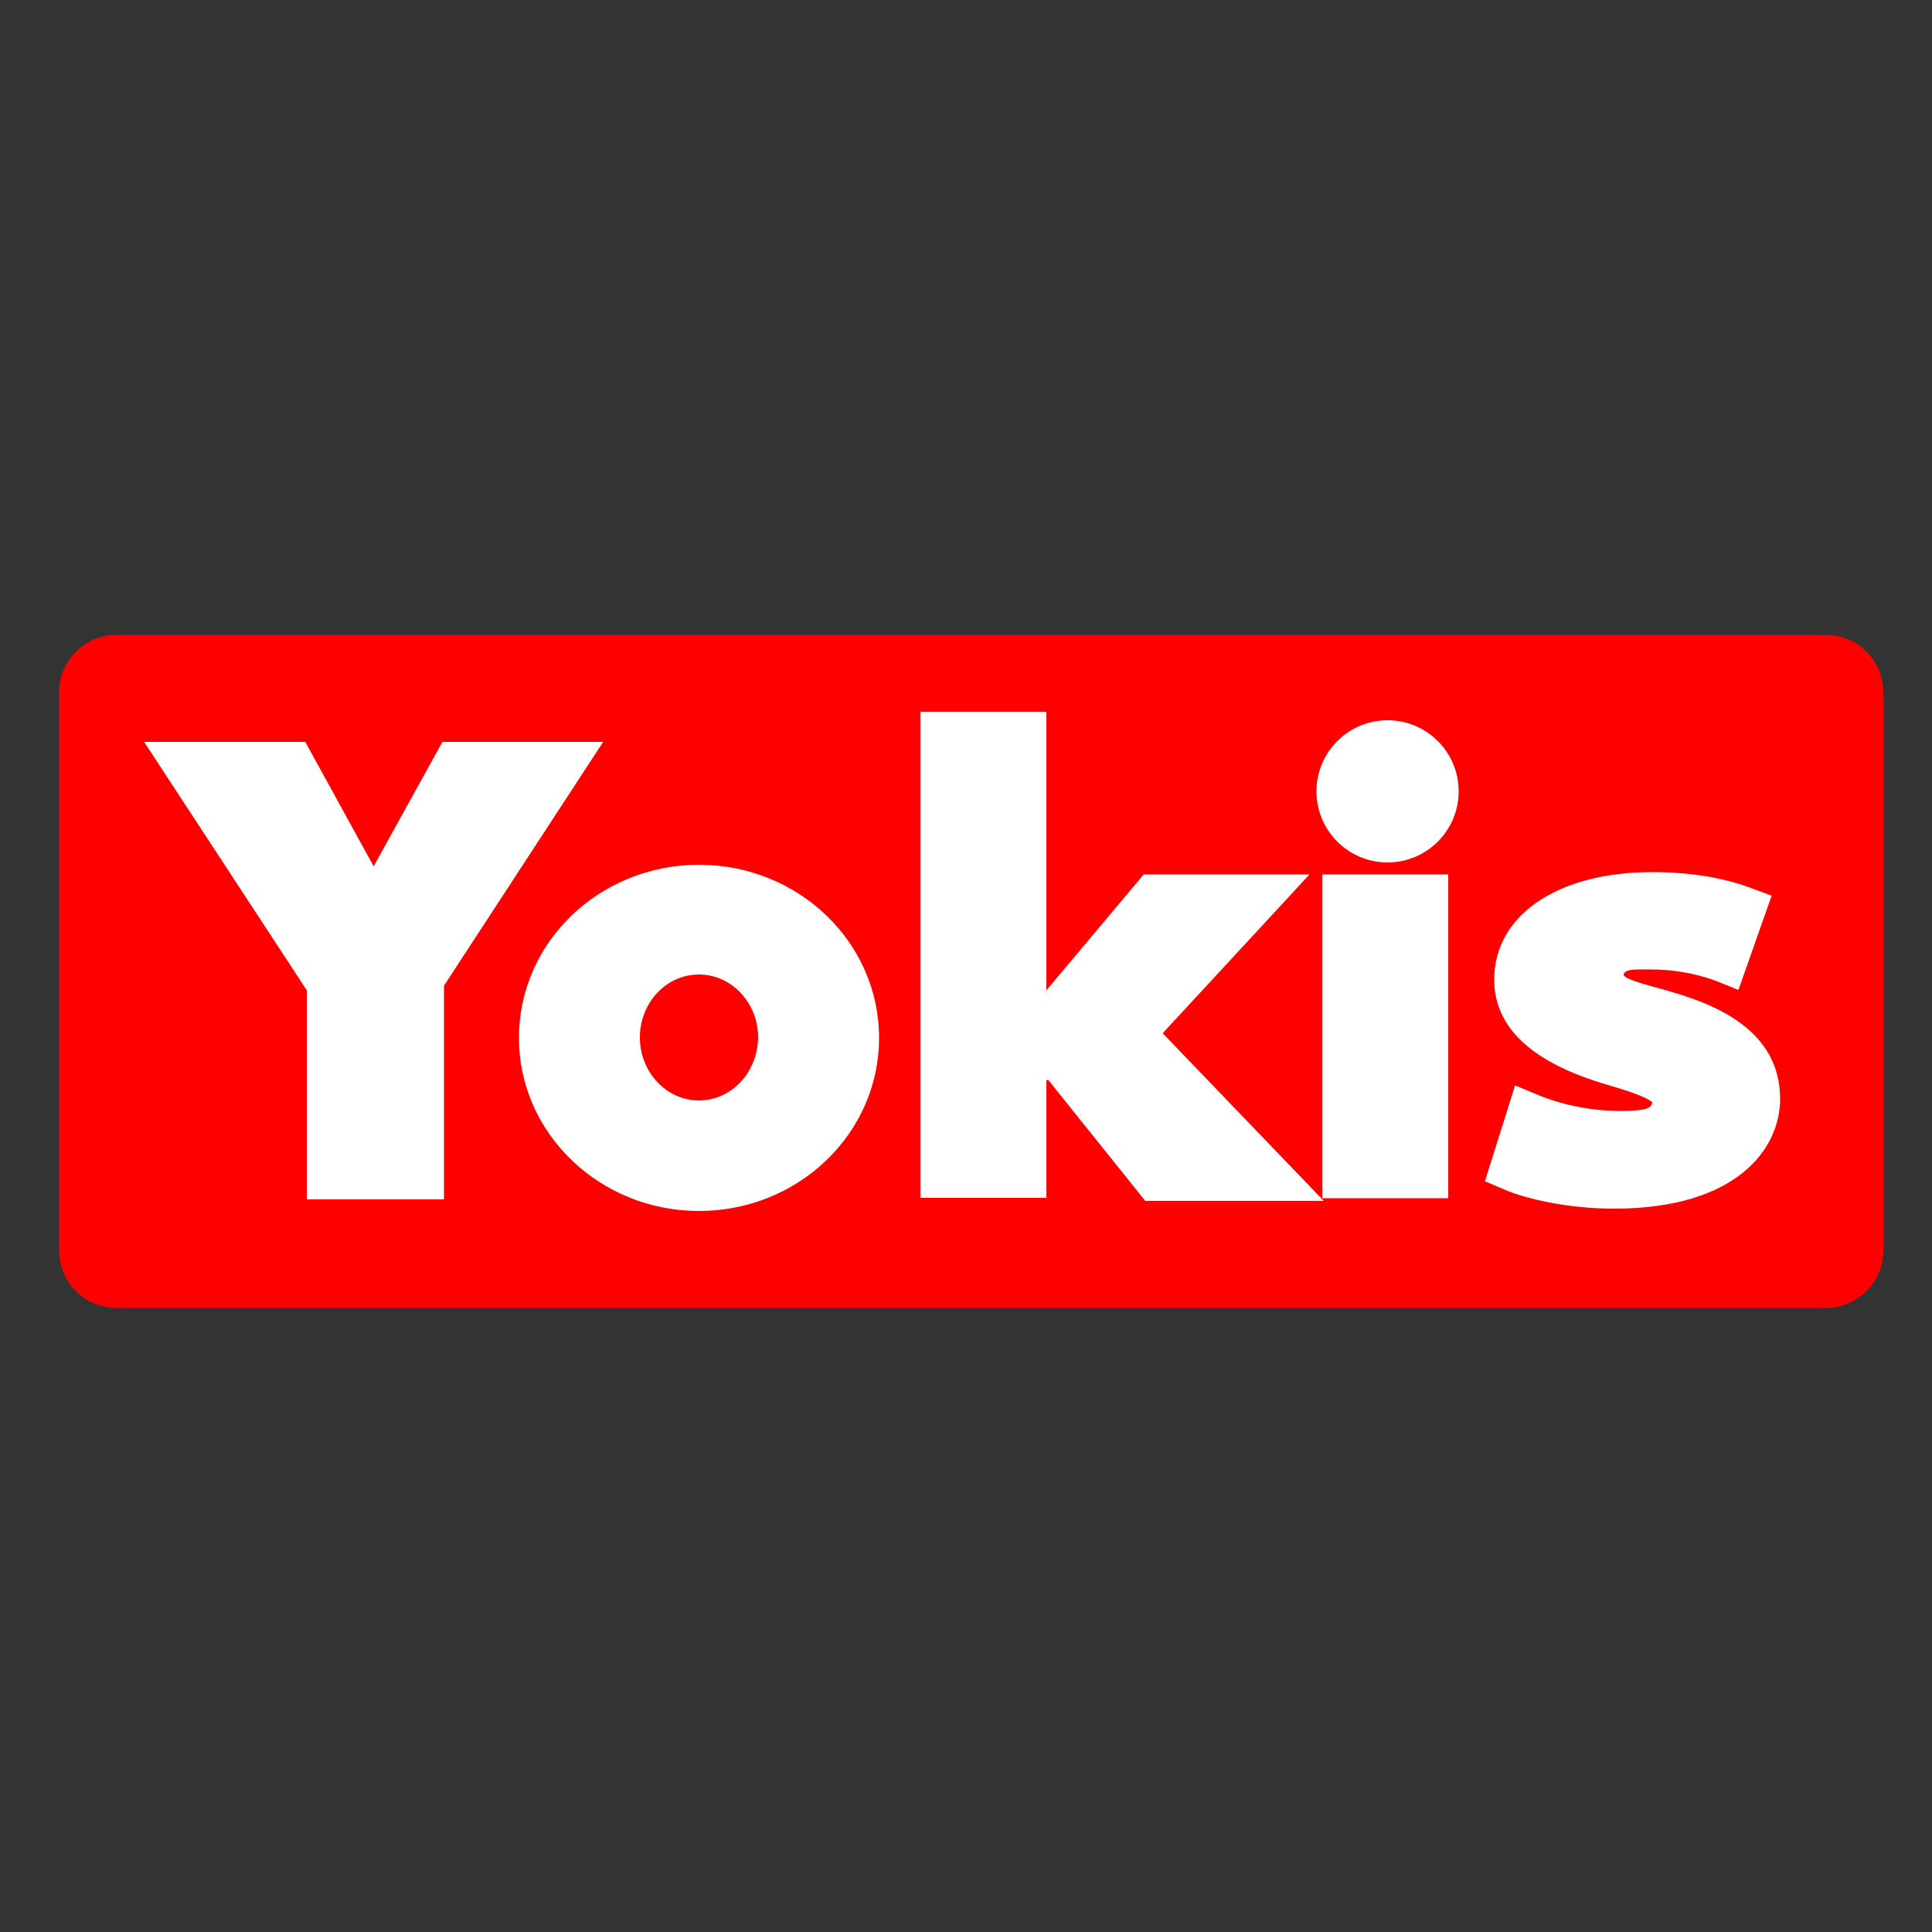 <?xml version="1.0" encoding="utf-8"?>
<!-- Generator: Adobe Illustrator 19.1.0, SVG Export Plug-In . SVG Version: 6.00 Build 0)  -->
<svg version="1.1" id="Calque_1" xmlns="http://www.w3.org/2000/svg" xmlns:xlink="http://www.w3.org/1999/xlink" x="0px" y="0px"
	 viewBox="-345 170.9 500 500" style="enable-background:new -345 170.9 500 500;" xml:space="preserve">
<rect x="-345" y="170.9" width="500" height="500" fill="#333333" stroke="none"/>
<style type="text/css">
	.st0{fill:#FF0000;}
	.st1{fill:#FFFFFF;}
</style>
<g>
	<path class="st0" d="M142.4,494.5c0,8.2-6.6,14.9-14.9,14.9h-442.3c-8.2,0-14.9-6.6-14.9-14.9V350.1c0-8.2,6.6-14.9,14.9-14.9
		h442.3c8.2,0,14.9,6.6,14.9,14.9V494.5z"/>
	<polygon class="st1" points="-230.5,362.9 -248.3,395.1 -266,362.9 -307.7,362.9 -265.6,427.2 -265.6,481.3 -230.1,481.3 
		-230.1,426 -188.9,362.9 	"/>
	<rect x="-2.8" y="397.2" class="st1" width="32.6" height="83.8"/>
	<polygon class="st1" points="-6.1,397.2 -49,397.2 -74.2,427.2 -74.2,355.1 -106.8,355.1 -106.8,480.9 -74.2,480.9 -74.2,450.4 
		-73.7,450.4 -48.6,481.7 -2.4,481.7 -44.1,438.3 	"/>
	<circle class="st1" cx="14.1" cy="375.7" r="18.4"/>
	<path class="st1" d="M87.6,427.6c-3.1-1-13-3.2-12.4-4.6c0.6-1.4,3.2-1.2,7-1.2c8.1,0,14.1,1.9,17,3l5.7,2.3l8.6-24.4l-5.4-2
		c-7.2-2.7-15.8-4.1-25.6-4.1c-24.4,0-40.8,11.2-40.8,27.8c0,12.6,10,21.7,29.8,27.4c12,3.5,11.1,4.7,11.1,4.5c0,0,0,0,0,0.1
		c-0.5,1.6-2.4,2-8.7,2c-8.1,0-16.1-2.1-20.8-4.1l-6-2.5l-7.8,24.8l4.9,2.1c5.7,2.5,16.8,5,28.5,5c31.7,0,43-15.4,43-28.5
		C115.6,437.8,99.6,431.1,87.6,427.6z"/>
	<path class="st1" d="M-164.1,394.7c-25.7,0-46.6,20-46.6,44.8c0,24.7,20.9,44.8,46.6,44.8s46.6-20,46.6-44.8
		C-117.5,414.7-138.4,394.7-164.1,394.7z M-164.1,455.7c-8.4,0-15.3-7.3-15.3-16.3c0-9,6.8-16.3,15.3-16.3c8.4,0,15.3,7.3,15.3,16.3
		C-148.9,448.4-155.7,455.7-164.1,455.7z"/>
</g>
</svg>
